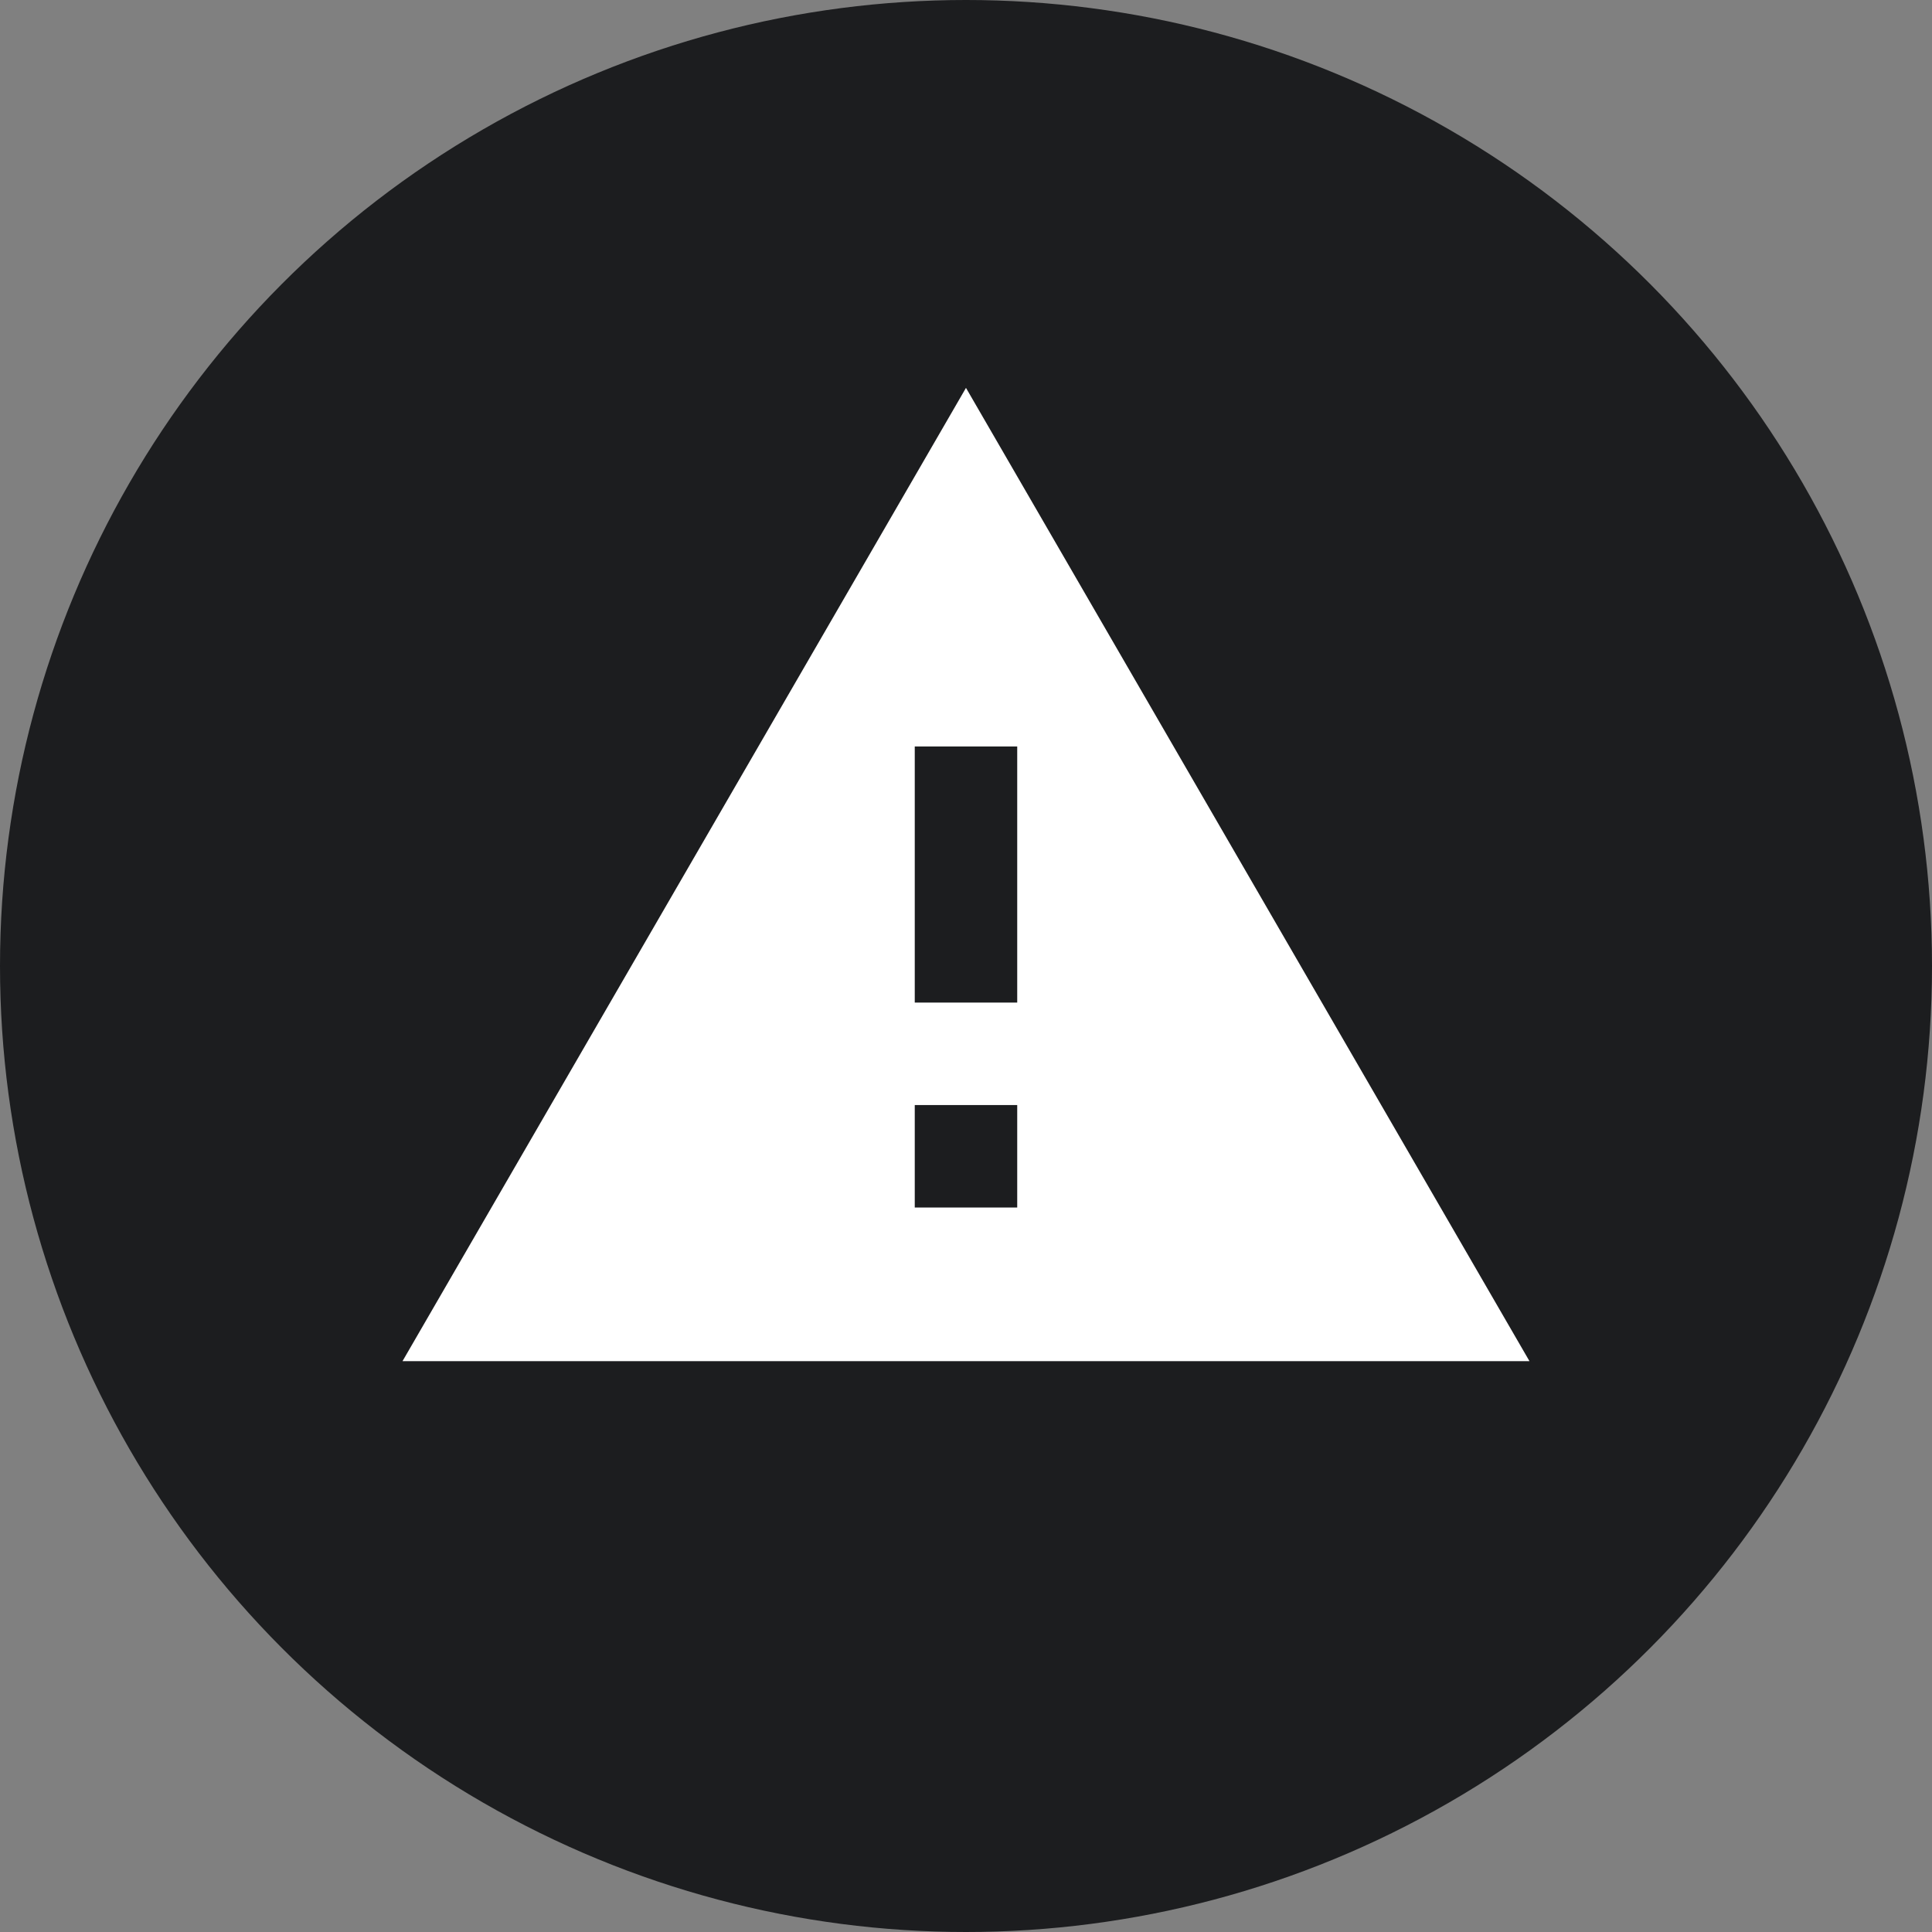 <svg fill="none" height="88" viewBox="0 0 88 88" width="88" xmlns="http://www.w3.org/2000/svg"><rect x="0" y="0" width="88" height="88" fill="#808080" stroke="none"/><circle cx="44" cy="44" fill="#1c1d1f" r="44"/><path d="m18.333 62h51.333l-25.667-44.333zm28-7h-4.667v-4.667h4.667zm0-9.333h-4.667v-11.667h4.667z" fill="#fff"/></svg>